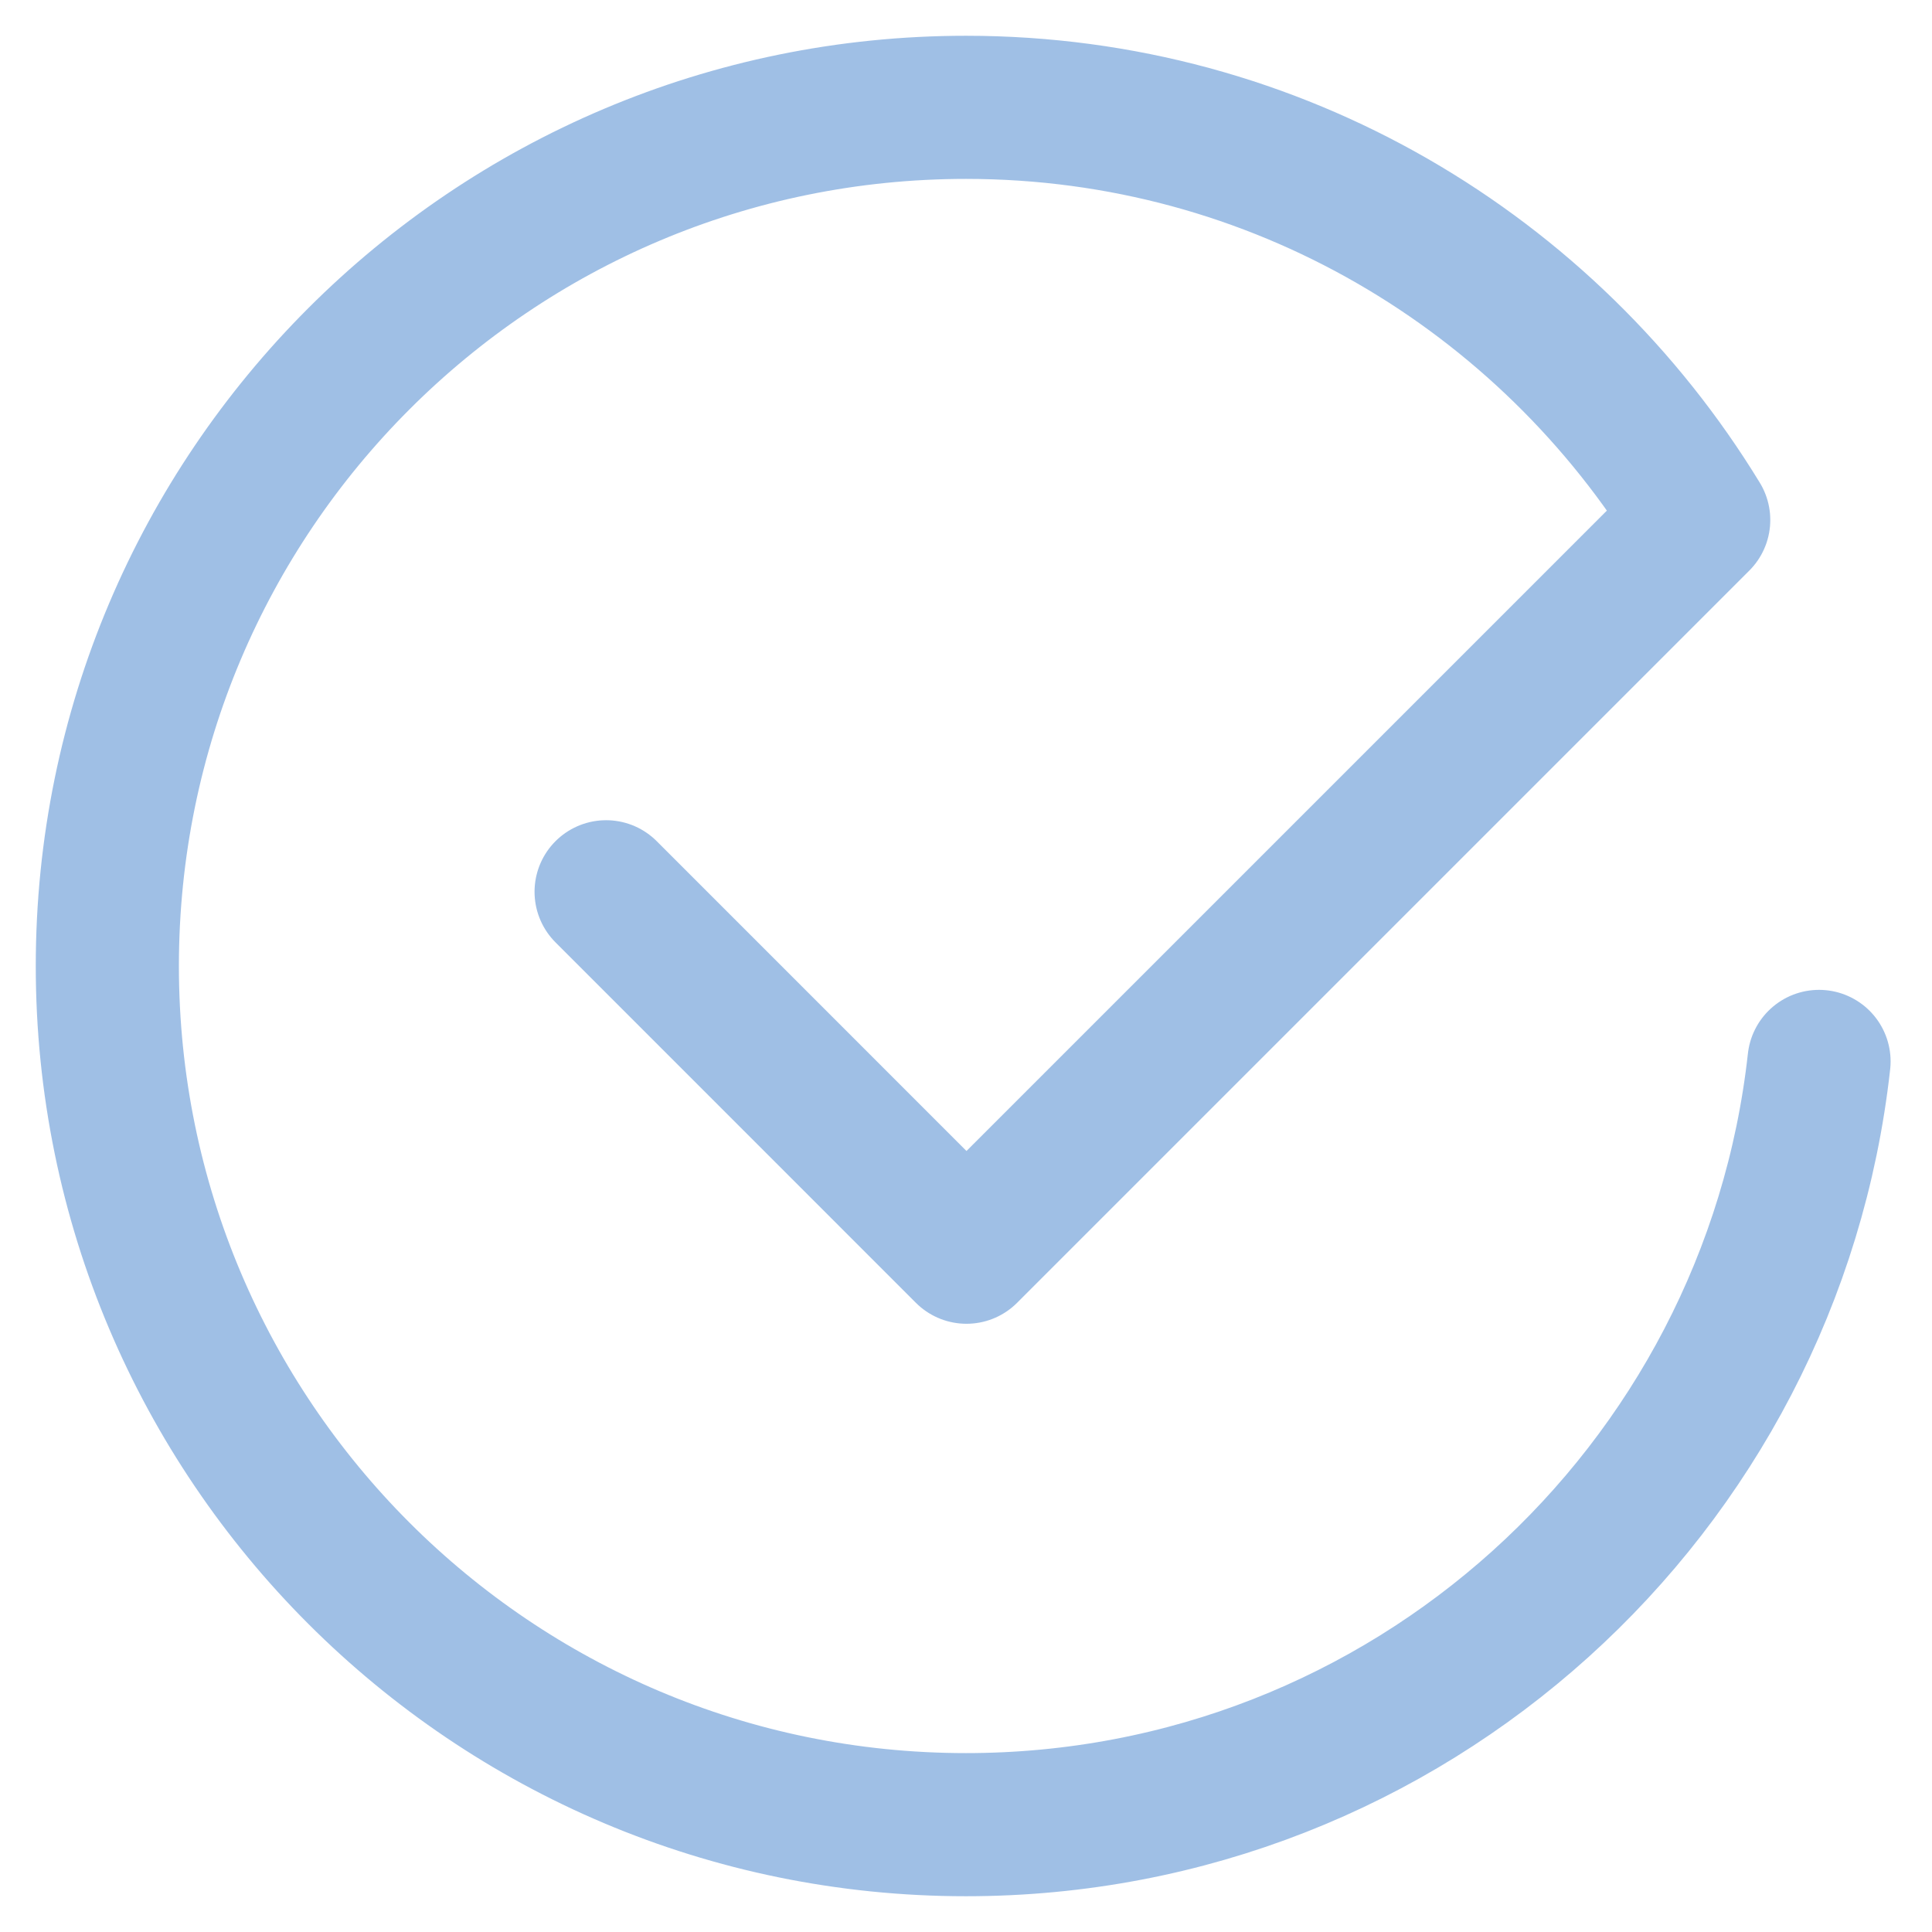 <svg xmlns="http://www.w3.org/2000/svg" width="36" height="36" viewBox="0 0 36 36" fill="none">
  <path d="M11.294 16.617L18.009 23.333L31.653 9.689C28.844 5.084 23.788 2 18 2C9.163 2 2 9.163 2 18C2 26.837 9.163 34 18 34C26.235 34 33.01 27.778 33.895 19.778" stroke="#9FBFE5" stroke-opacity="0.996" stroke-width="2.667" stroke-linecap="round" stroke-linejoin="round"/>
</svg>
